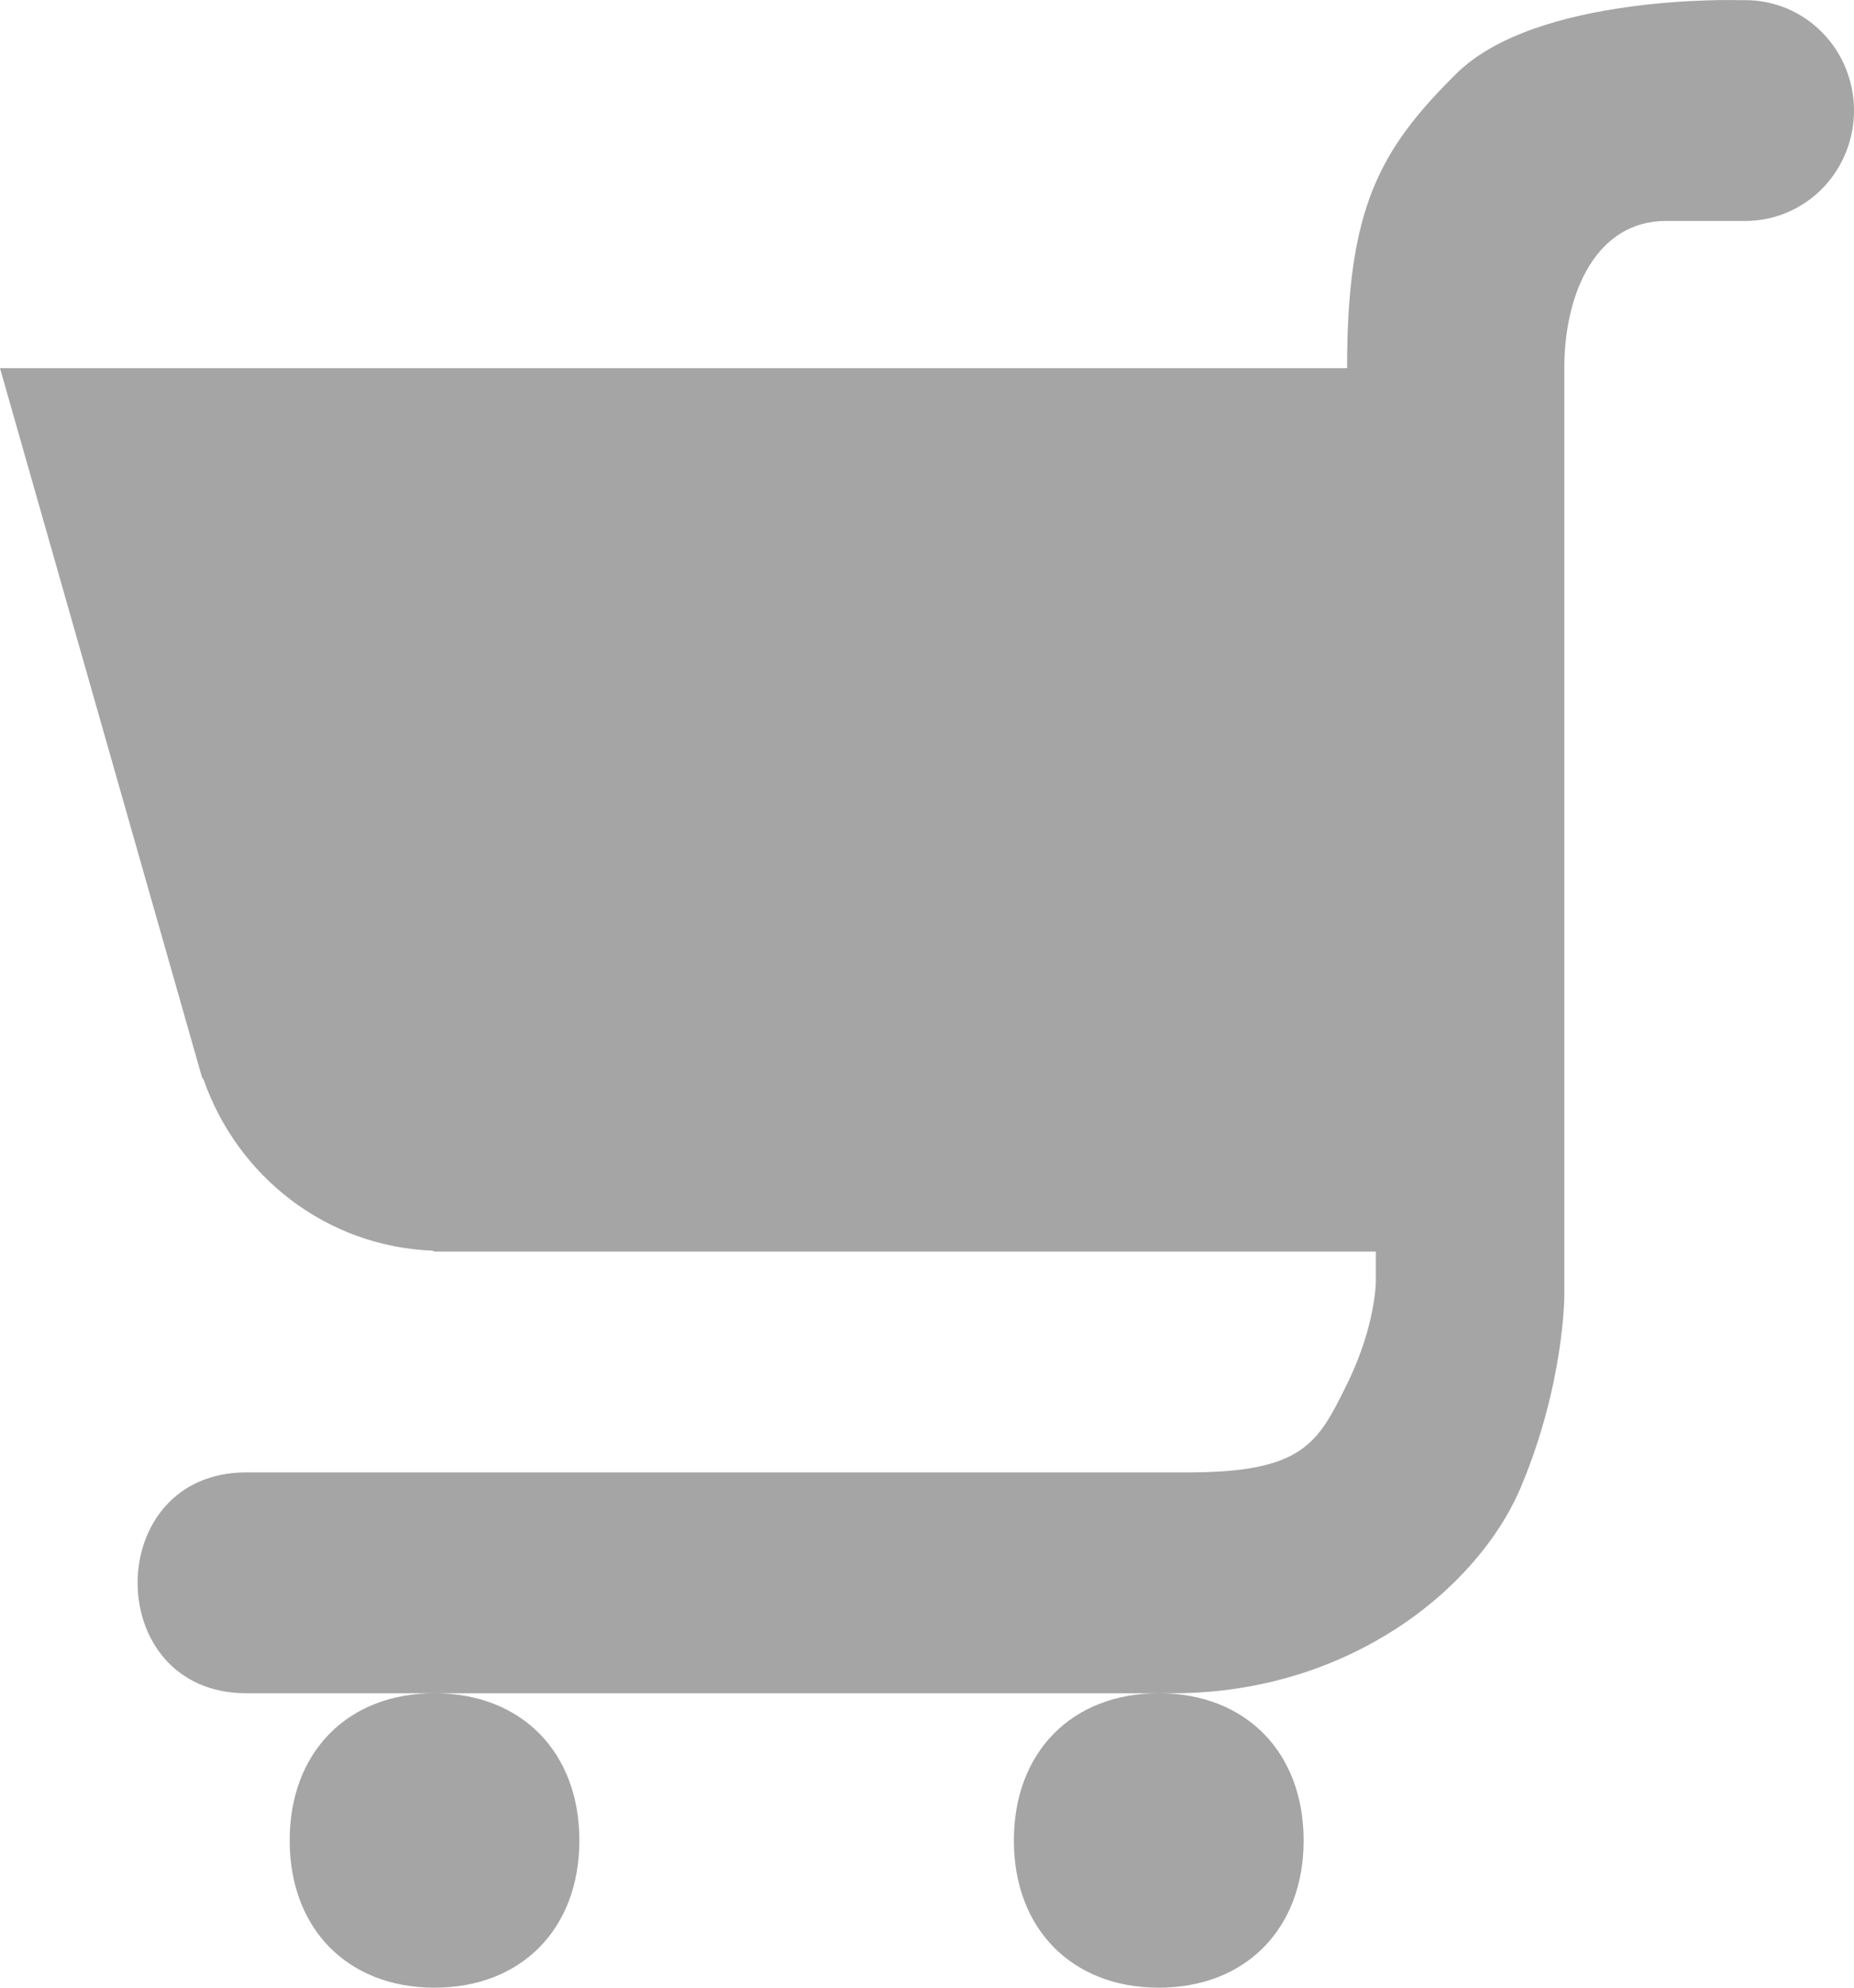 <svg width="28" height="30" viewBox="0 0 28 30" fill="none" xmlns="http://www.w3.org/2000/svg">
<path d="M26.25 0.002C26.25 0.002 23.207 -0.09 21.993 1.113C20.825 2.268 20.344 3.153 20.344 5.557H0L3.049 16.254C3.056 16.272 3.071 16.287 3.078 16.303C3.592 17.763 4.933 18.814 6.532 18.876L6.56 18.89H20.779V19.334C20.779 19.334 20.781 20 20.344 20.889C19.906 21.778 19.688 22.223 17.938 22.223H3.719C1.531 22.223 1.531 25.556 3.719 25.556H17.719C20.344 25.556 22.312 24 22.969 22.445C23.625 20.889 23.625 19.556 23.625 19.556V5.557C23.625 4.392 24.126 3.335 25.156 3.335H26.359C26.794 3.335 27.212 3.159 27.52 2.847C27.827 2.534 28 2.11 28 1.668C28 1.226 27.827 0.802 27.52 0.49C27.212 0.177 26.794 0.002 26.359 0.002H26.25ZM17.5 25.556C16.188 25.556 15.312 26.445 15.312 27.778C15.312 29.111 16.188 30 17.5 30C18.812 30 19.688 29.111 19.688 27.778C19.688 26.445 18.812 25.556 17.5 25.556ZM6.562 25.556C5.25 25.556 4.375 26.445 4.375 27.778C4.375 29.111 5.25 30 6.562 30C7.875 30 8.75 29.111 8.75 27.778C8.75 26.445 7.875 25.556 6.562 25.556Z" fill="#A5A5A5"/>
</svg>

